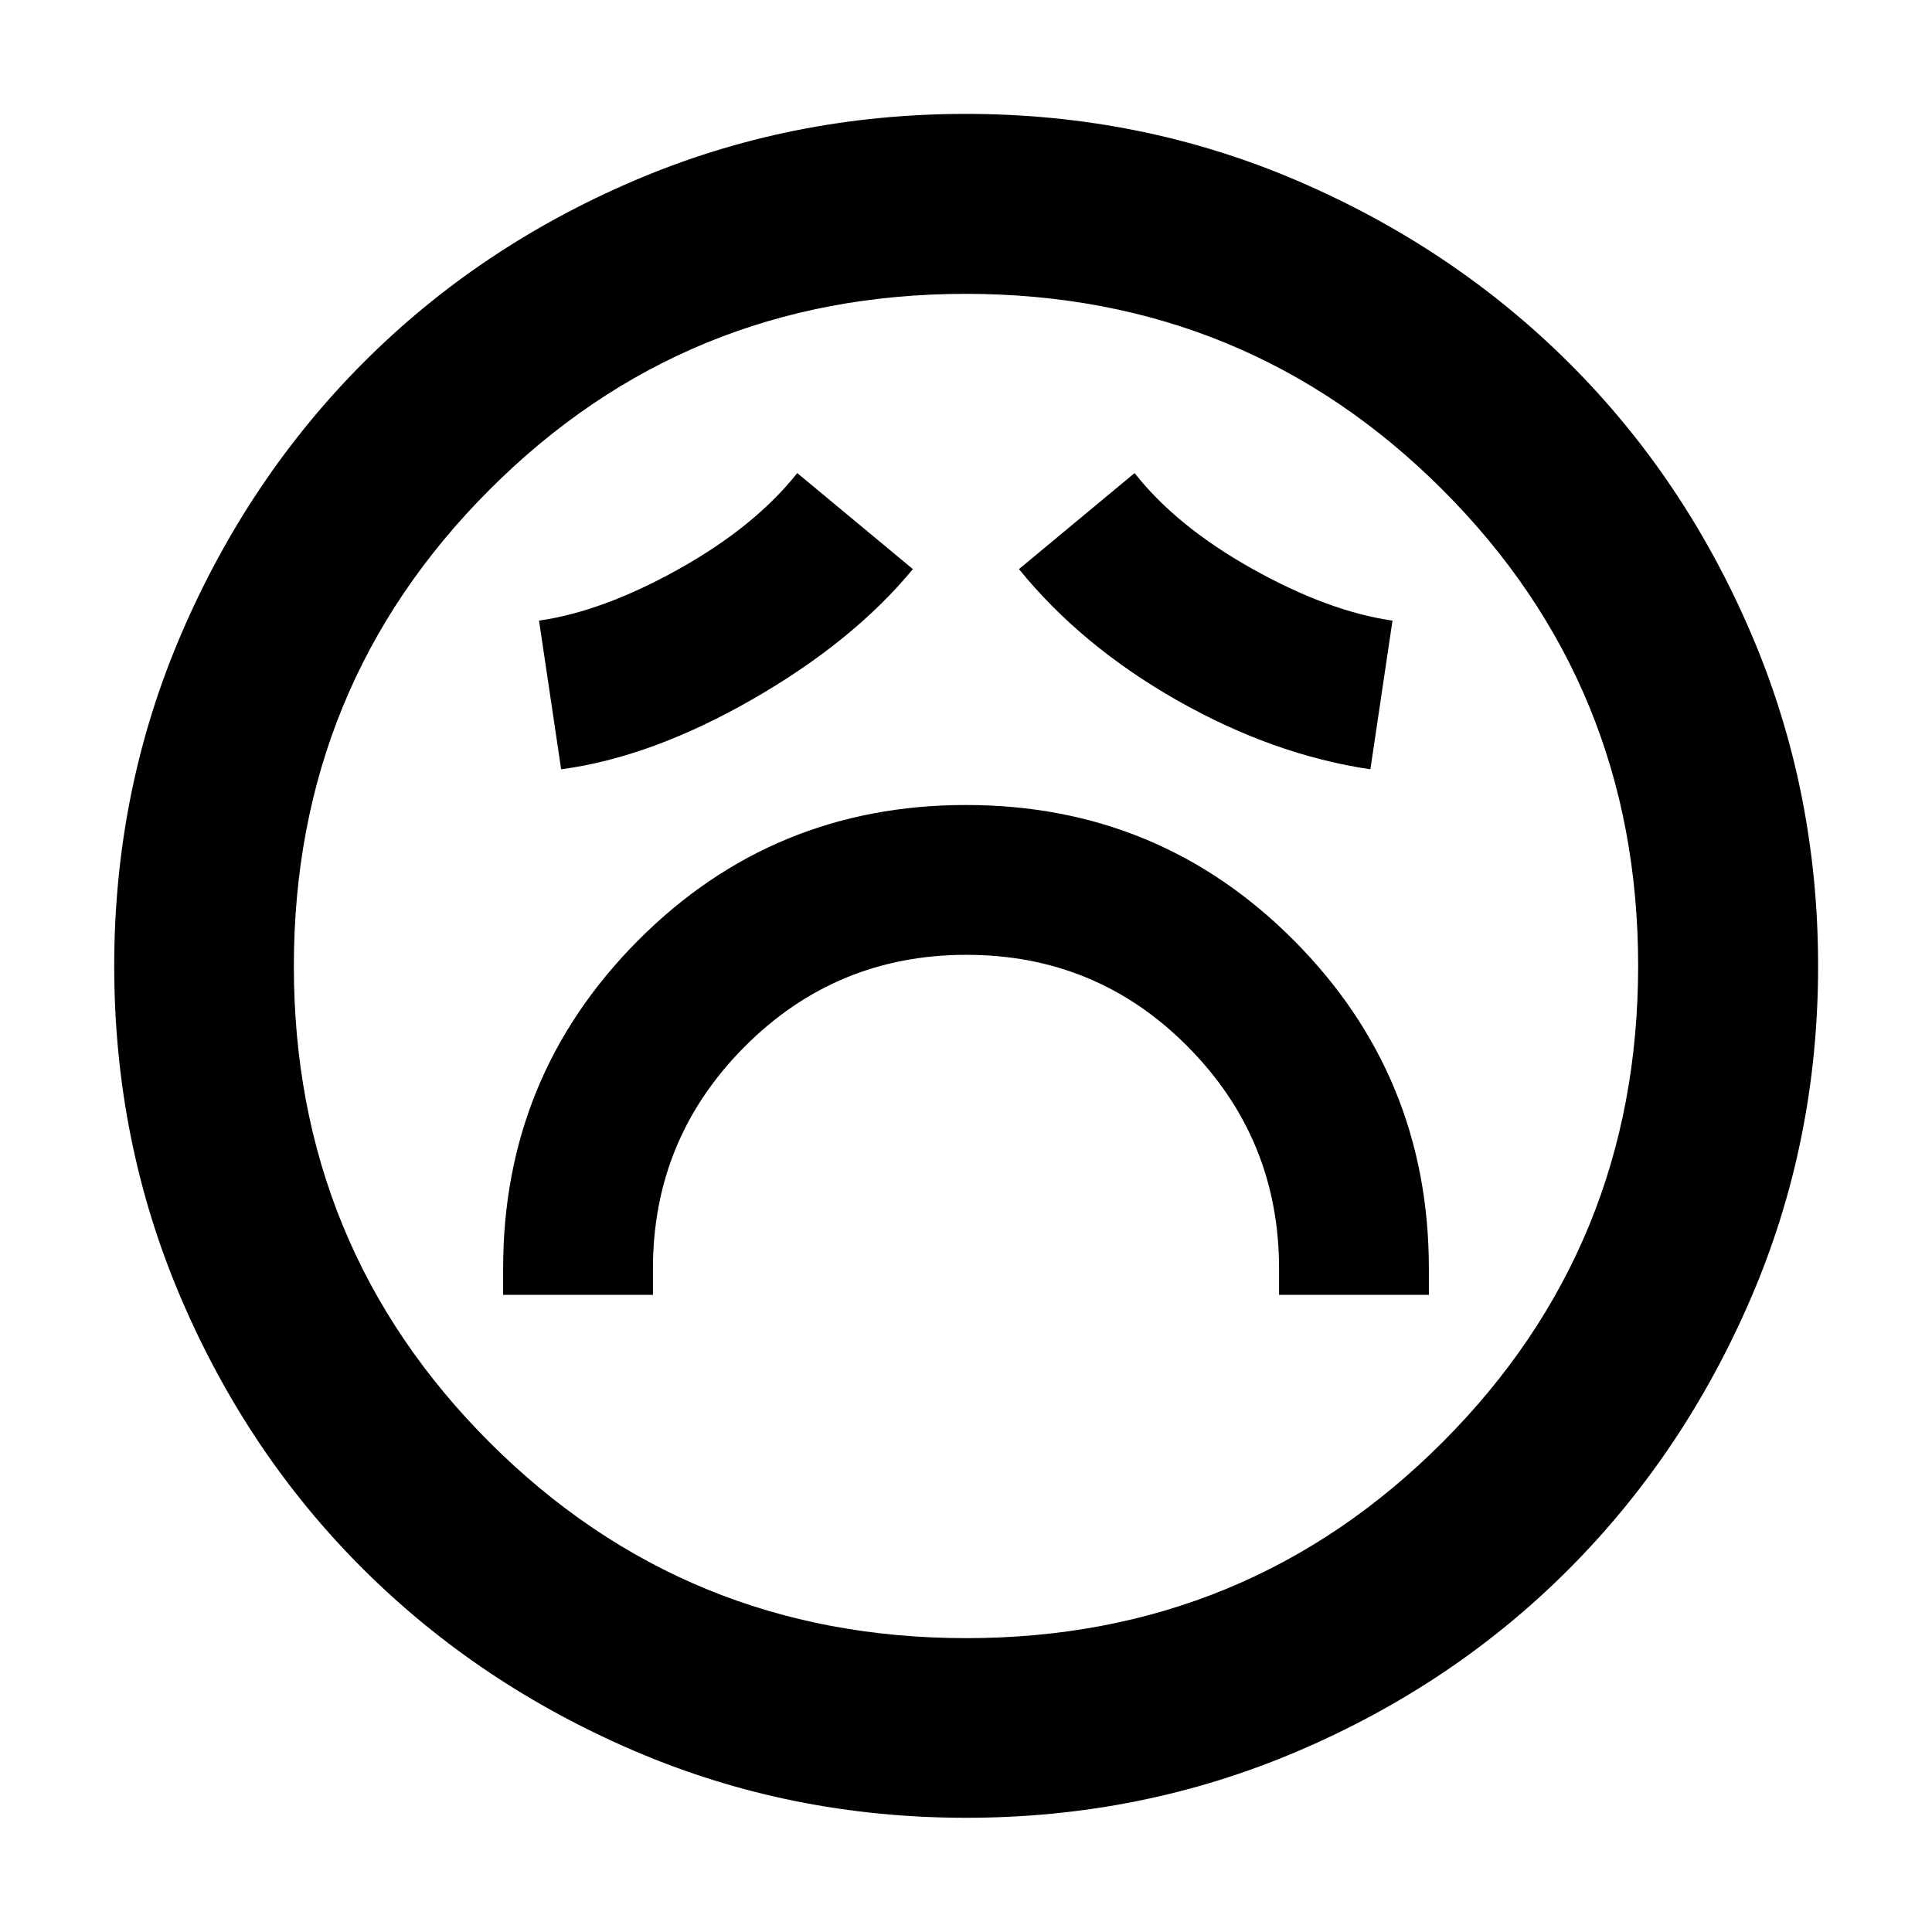 <svg xmlns="http://www.w3.org/2000/svg" height="40" viewBox="0 96 960 960" width="40"><path d="M250 739.398h74.449v-13.065q0-64.456 45.477-110.17 45.476-45.714 110.29-45.714 64.813 0 110.074 45.714 45.261 45.714 45.261 110.17v13.065H710v-13.065q0-95.611-67-162.972T480 496q-96 0-163 67.361t-67 162.972v13.065Zm28.826-261.137q44.766-5.96 94.889-34.687 50.123-28.726 79.894-64.791l-57.464-47.718q-21.034 26.549-58.763 47.648-37.73 21.099-69.541 25.671l10.985 73.877Zm402.109 0 10.985-73.877q-31.811-4.572-69.541-25.671-37.729-21.099-58.604-47.648l-57.463 47.718q30.985 38.159 78.652 65.231 47.666 27.073 95.971 34.247ZM480.002 999.246q-87.338 0-164.776-33.222-77.439-33.222-134.874-90.459T89.836 740.834Q56.754 663.34 56.754 576.002t33.222-164.776q33.222-77.439 90.434-134.882 57.212-57.443 134.718-90.596 77.505-33.153 164.857-33.153 87.351 0 164.808 33.281t134.889 90.505q57.431 57.224 90.577 134.746 33.146 77.523 33.146 164.893 0 87.36-33.293 164.796-33.293 77.435-90.539 134.851-57.245 57.416-134.739 90.497-77.494 33.082-164.832 33.082ZM480 576Zm.12 333.986q139.442 0 236.654-97.333 97.212-97.332 97.212-236.773 0-139.442-97.333-236.654-97.332-97.212-236.773-97.212-139.442 0-236.654 97.333-97.212 97.332-97.212 236.773 0 139.442 97.333 236.654 97.332 97.212 236.773 97.212Z"/></svg>